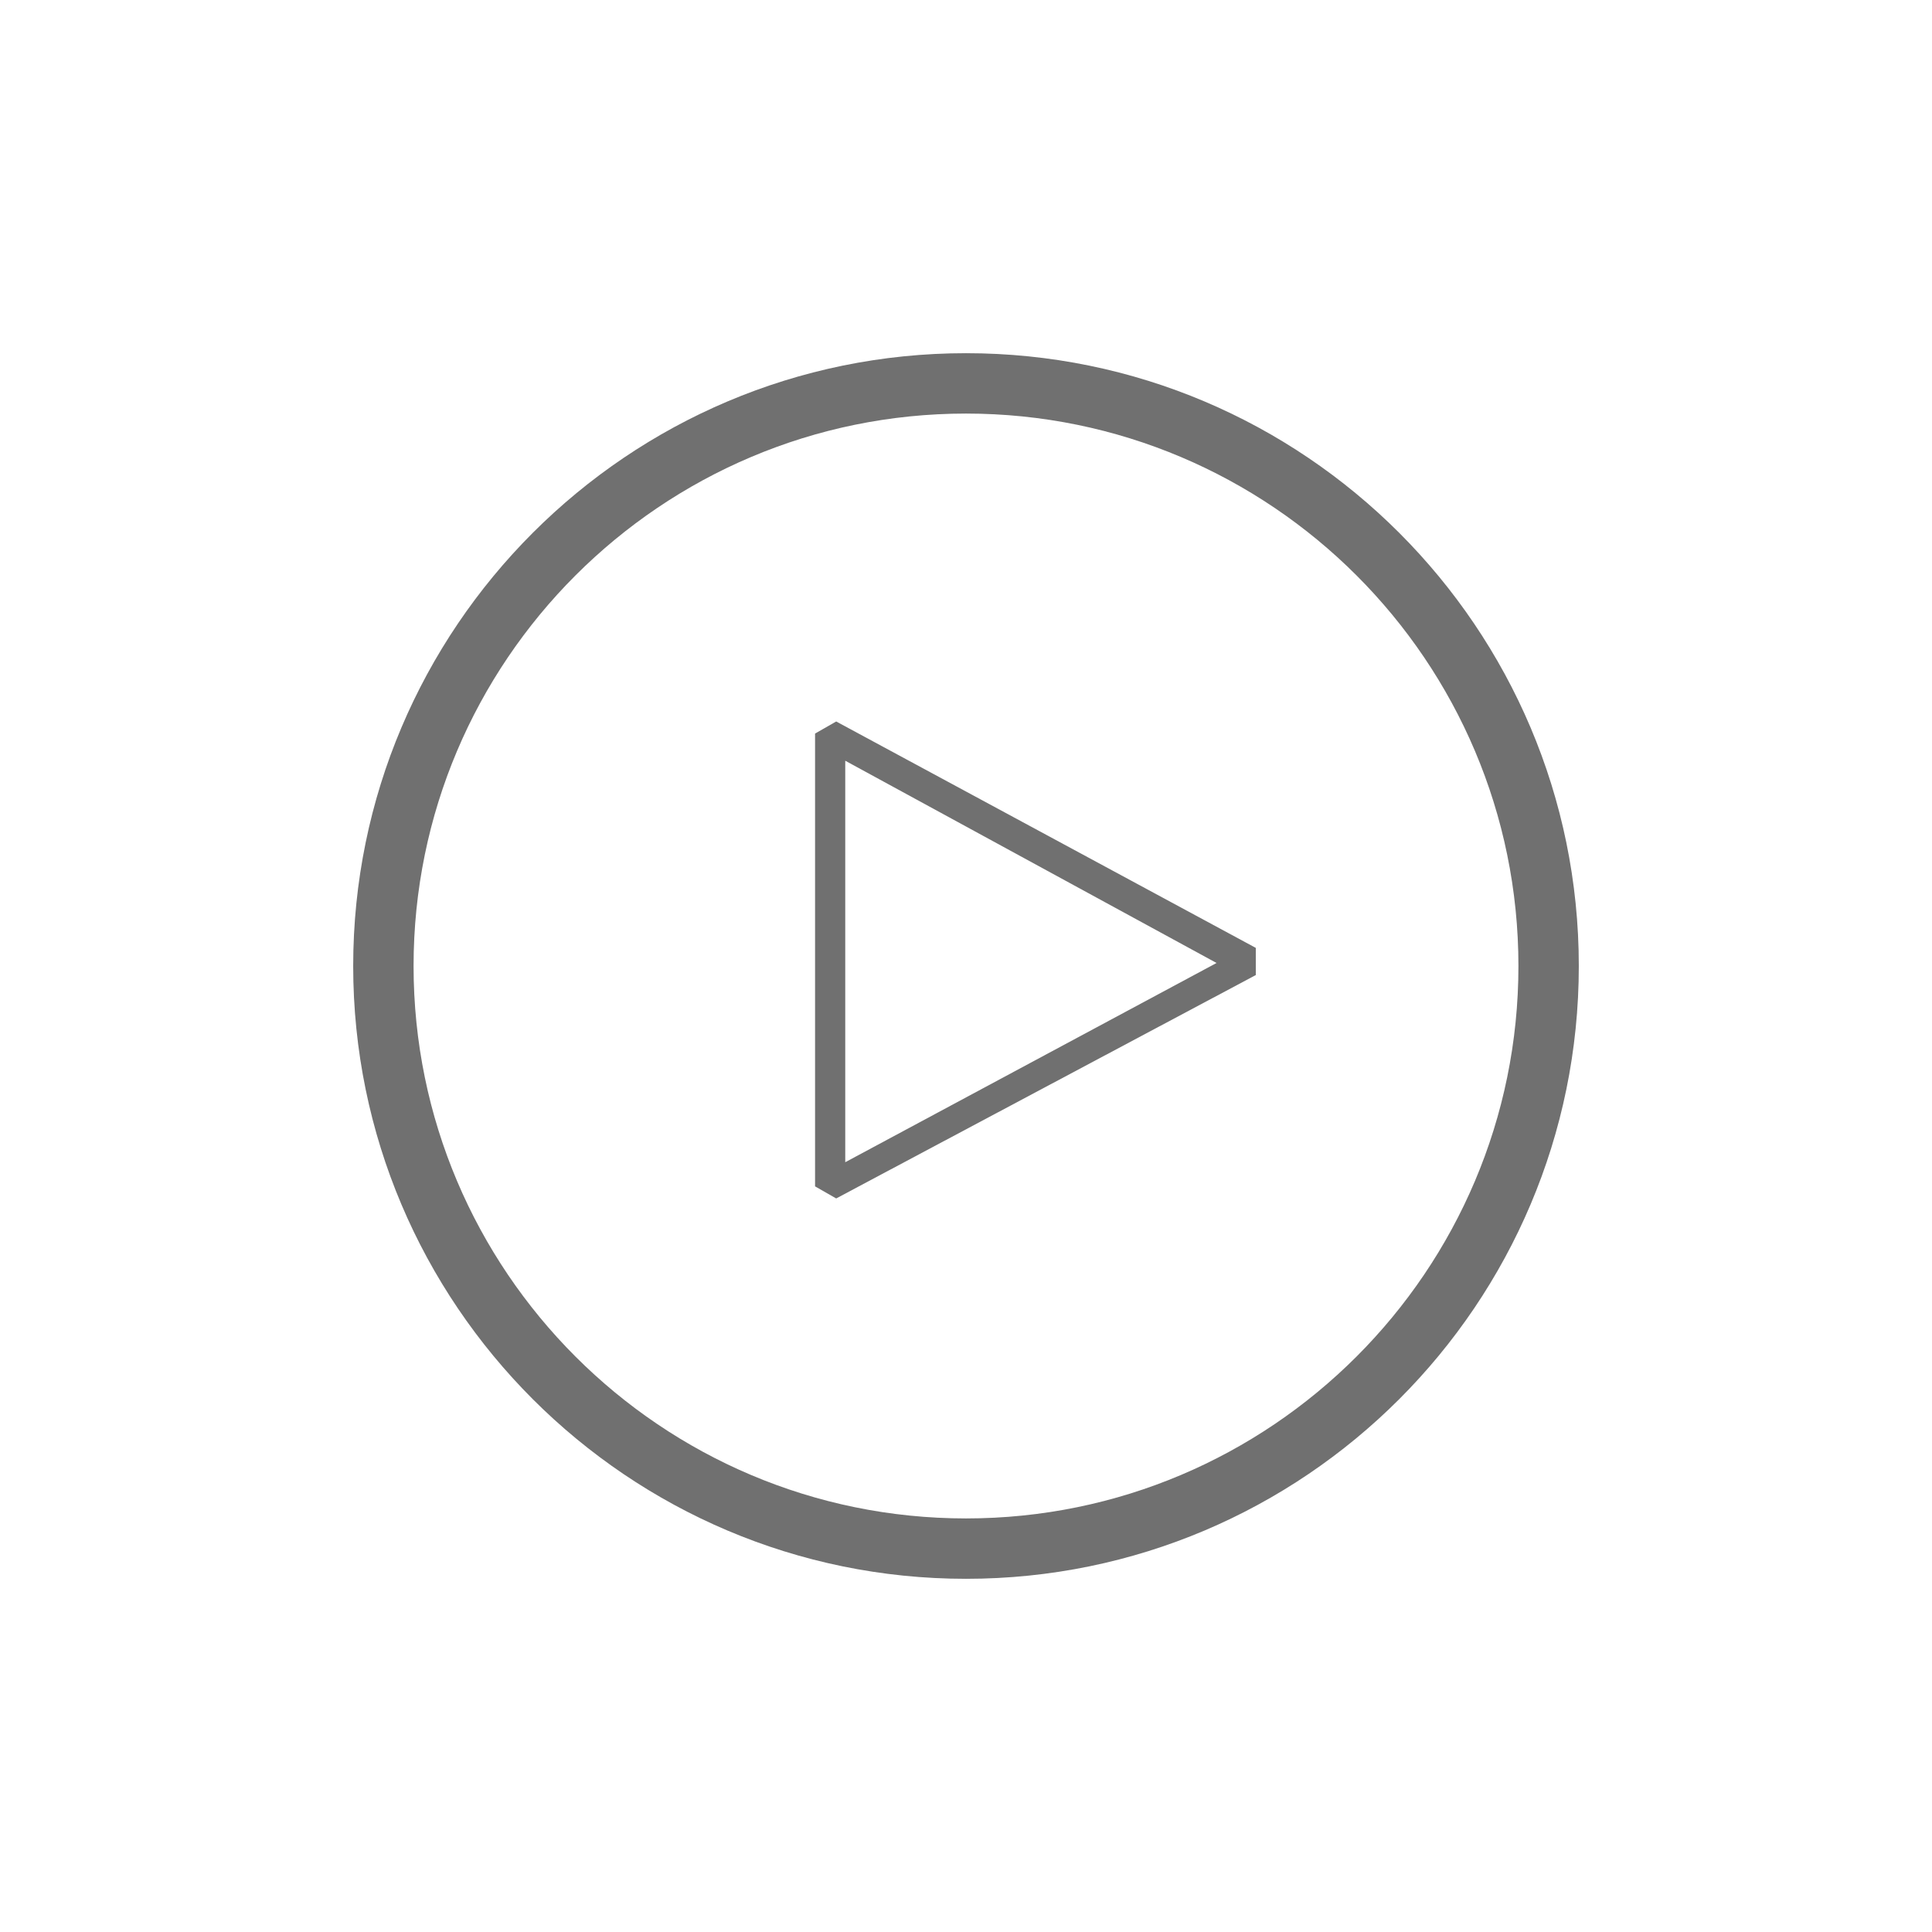 <svg t="1571019390585" class="icon" viewBox="0 0 1024 1024" version="1.1" xmlns="http://www.w3.org/2000/svg" p-id="2483" width="20" height="20"><path d="M512 836.8c179.2 0 324.8-145.6 324.8-324.8S691.2 187.2 512 187.2 187.2 332.8 187.2 512 332.8 836.8 512 836.8z m0-617.6c161.6 0 292.8 131.2 292.8 292.8S673.6 804.8 512 804.8 219.2 673.6 219.2 512 350.4 219.2 512 219.2z" fill="#707070" p-id="2484"></path><path d="M665.6 516.8v-14.4l-222.4-120-11.2 6.4v240l11.2 6.4 222.4-118.4zM448 403.2l196.8 107.2L448 616V403.2z" fill="#707070" p-id="2485"></path></svg>